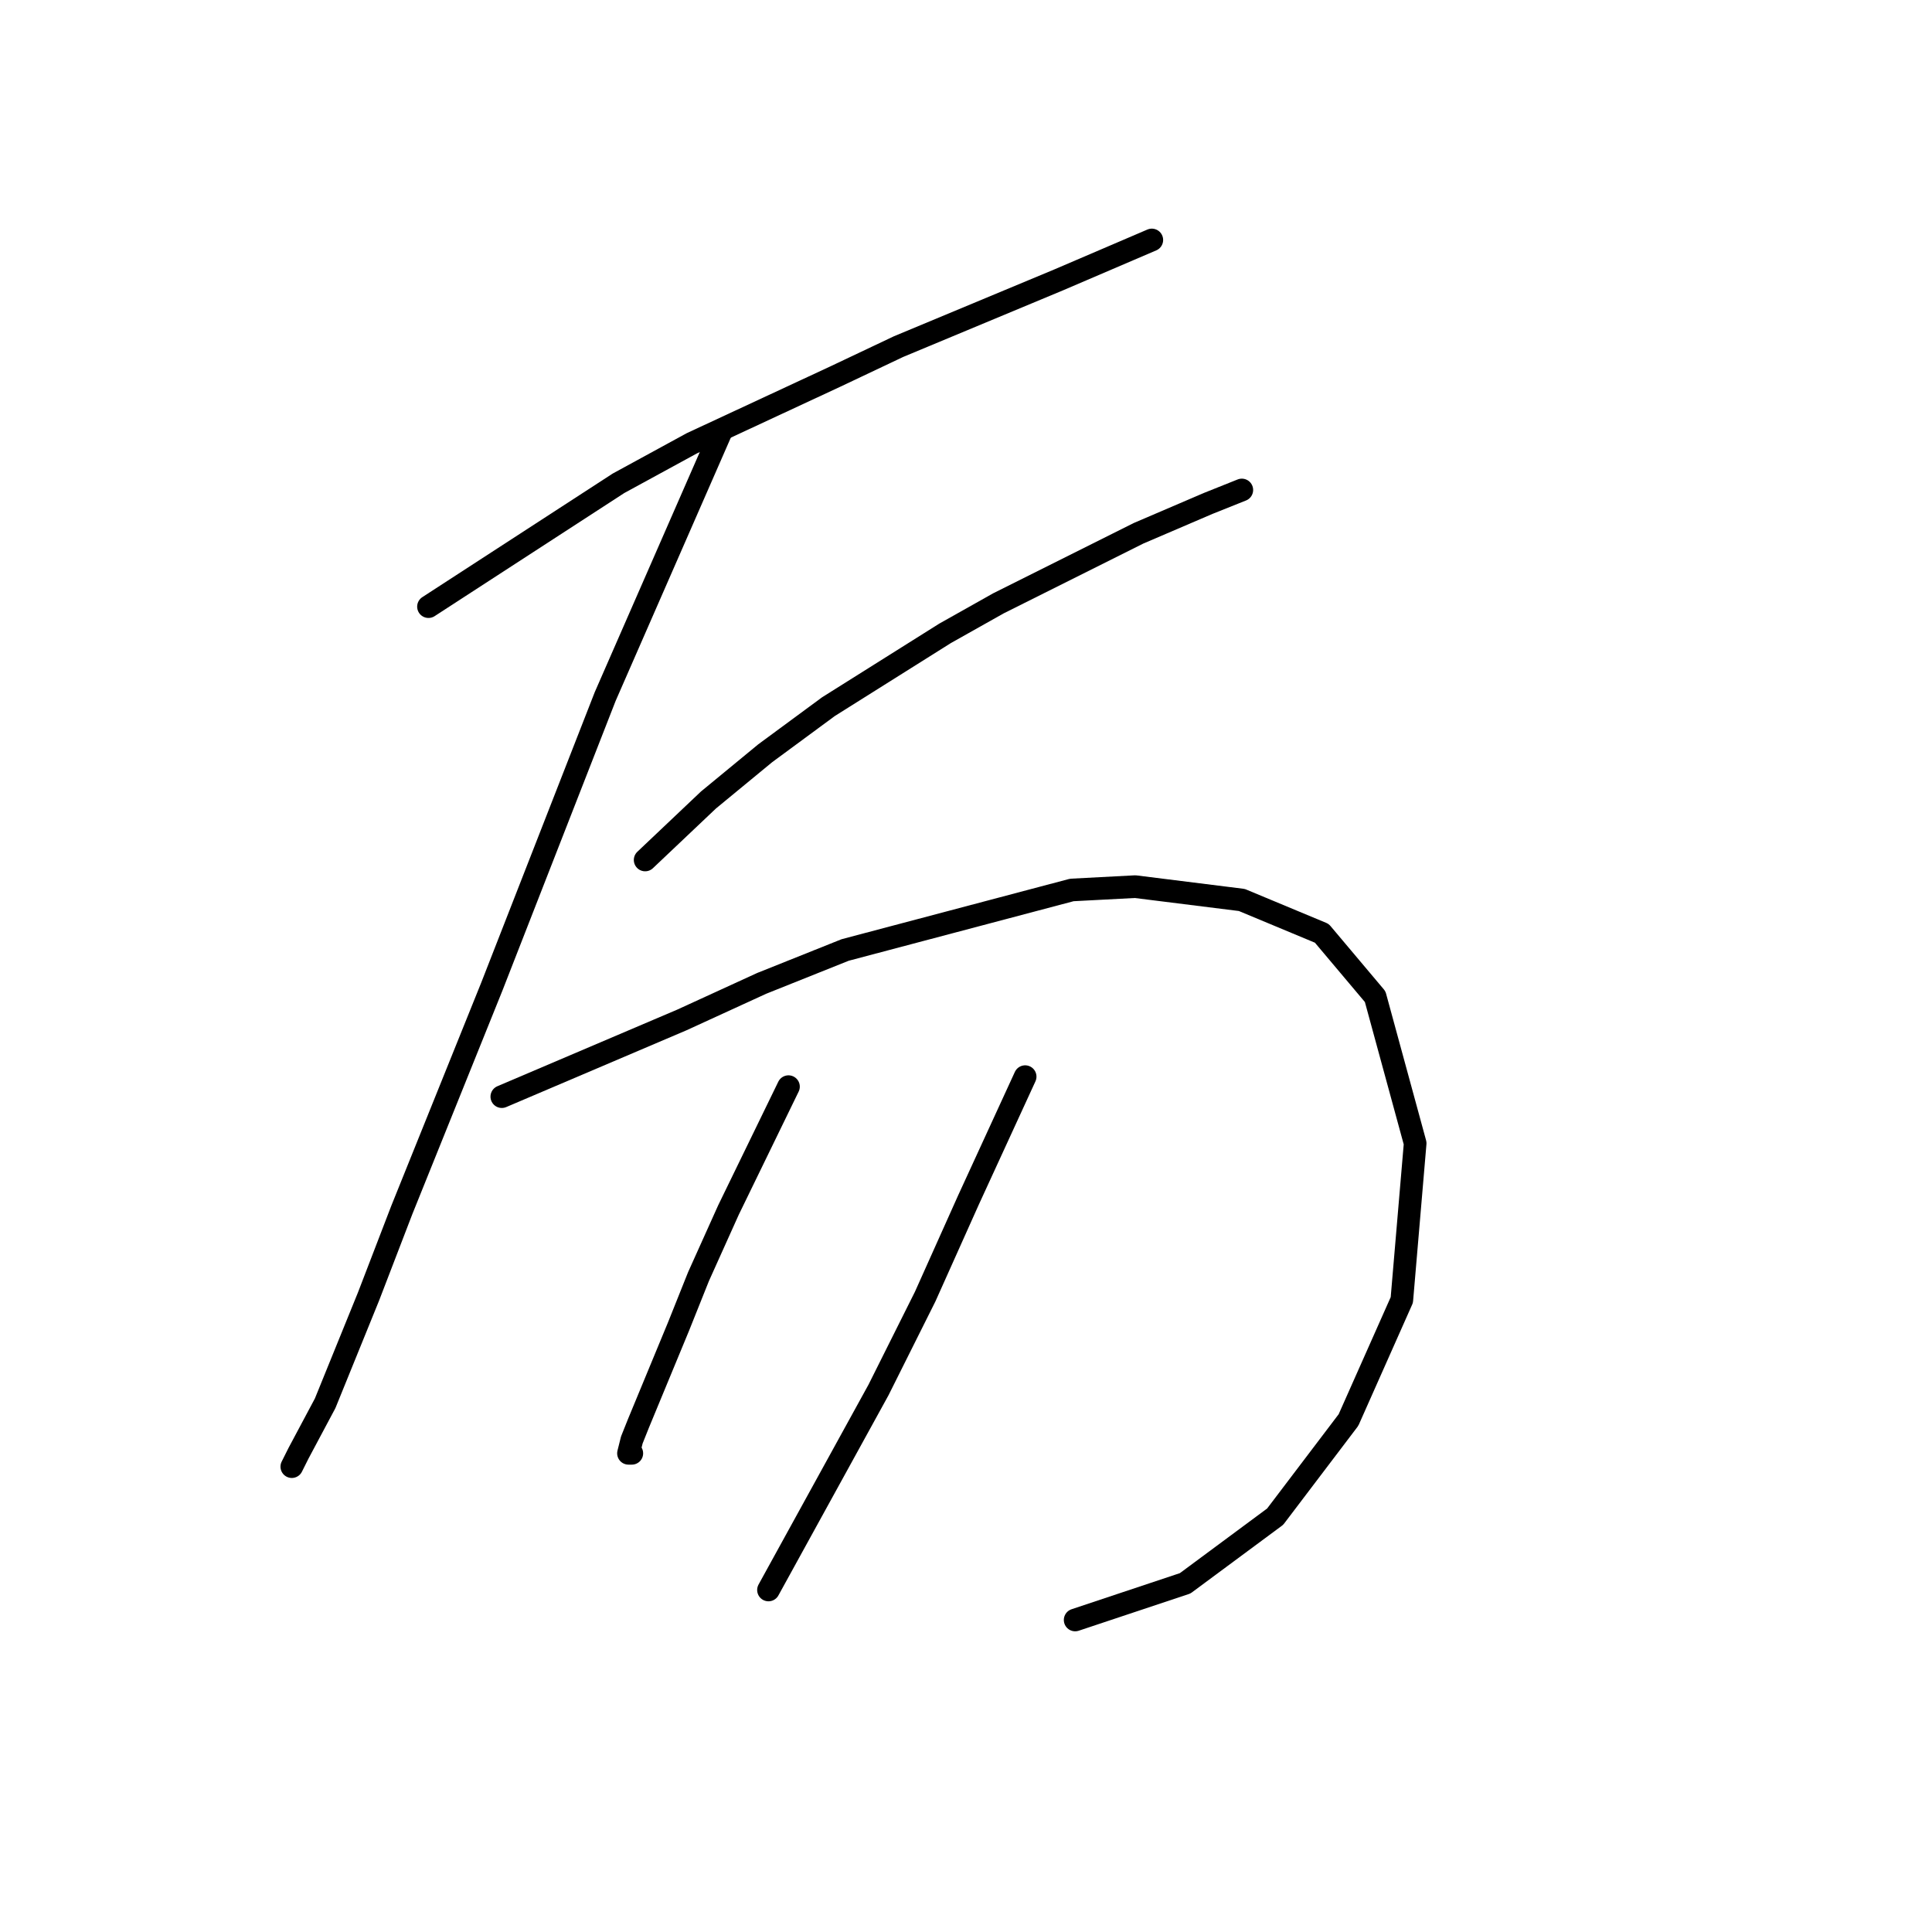 <?xml version="1.0" standalone="no"?>
    <svg width="256" height="256" xmlns="http://www.w3.org/2000/svg" version="1.1">
    <polyline stroke="black" stroke-width="3" stroke-linecap="round" fill="transparent" stroke-linejoin="round" points="56.776 80.383 81.952 64.04 91.669 58.74 110.662 49.906 119.054 45.931 140.255 37.097 149.53 33.122 152.622 31.797 152.622 31.797 " />
        <polyline stroke="black" stroke-width="3" stroke-linecap="round" fill="transparent" stroke-linejoin="round" points="95.644 56.973 80.185 92.308 65.168 130.735 53.242 160.328 48.825 171.812 43.083 185.946 39.55 192.572 38.666 194.338 38.666 194.338 " />
        <polyline stroke="black" stroke-width="3" stroke-linecap="round" fill="transparent" stroke-linejoin="round" points="85.485 113.951 93.878 106.001 101.386 99.817 109.778 93.633 125.237 83.916 132.305 79.941 150.855 70.666 160.131 66.69 164.548 64.924 164.548 64.924 " />
        <polyline stroke="black" stroke-width="3" stroke-linecap="round" fill="transparent" stroke-linejoin="round" points="66.493 145.311 90.344 135.152 100.945 130.294 111.987 125.877 142.022 117.926 150.414 117.485 164.548 119.251 175.148 123.668 182.215 132.06 187.516 151.495 185.749 172.254 178.682 188.155 168.965 200.964 157.039 209.798 142.463 214.656 142.463 214.656 " />
        <polyline stroke="black" stroke-width="3" stroke-linecap="round" fill="transparent" stroke-linejoin="round" points="104.478 143.986 96.528 160.328 92.552 169.162 89.902 175.788 84.602 188.596 83.719 190.805 83.277 192.572 83.719 192.572 83.719 192.572 " />
        <polyline stroke="black" stroke-width="3" stroke-linecap="round" fill="transparent" stroke-linejoin="round" points="135.838 142.661 128.329 159.003 122.587 171.812 116.404 184.18 101.828 210.681 101.828 210.681 " />
        </svg>